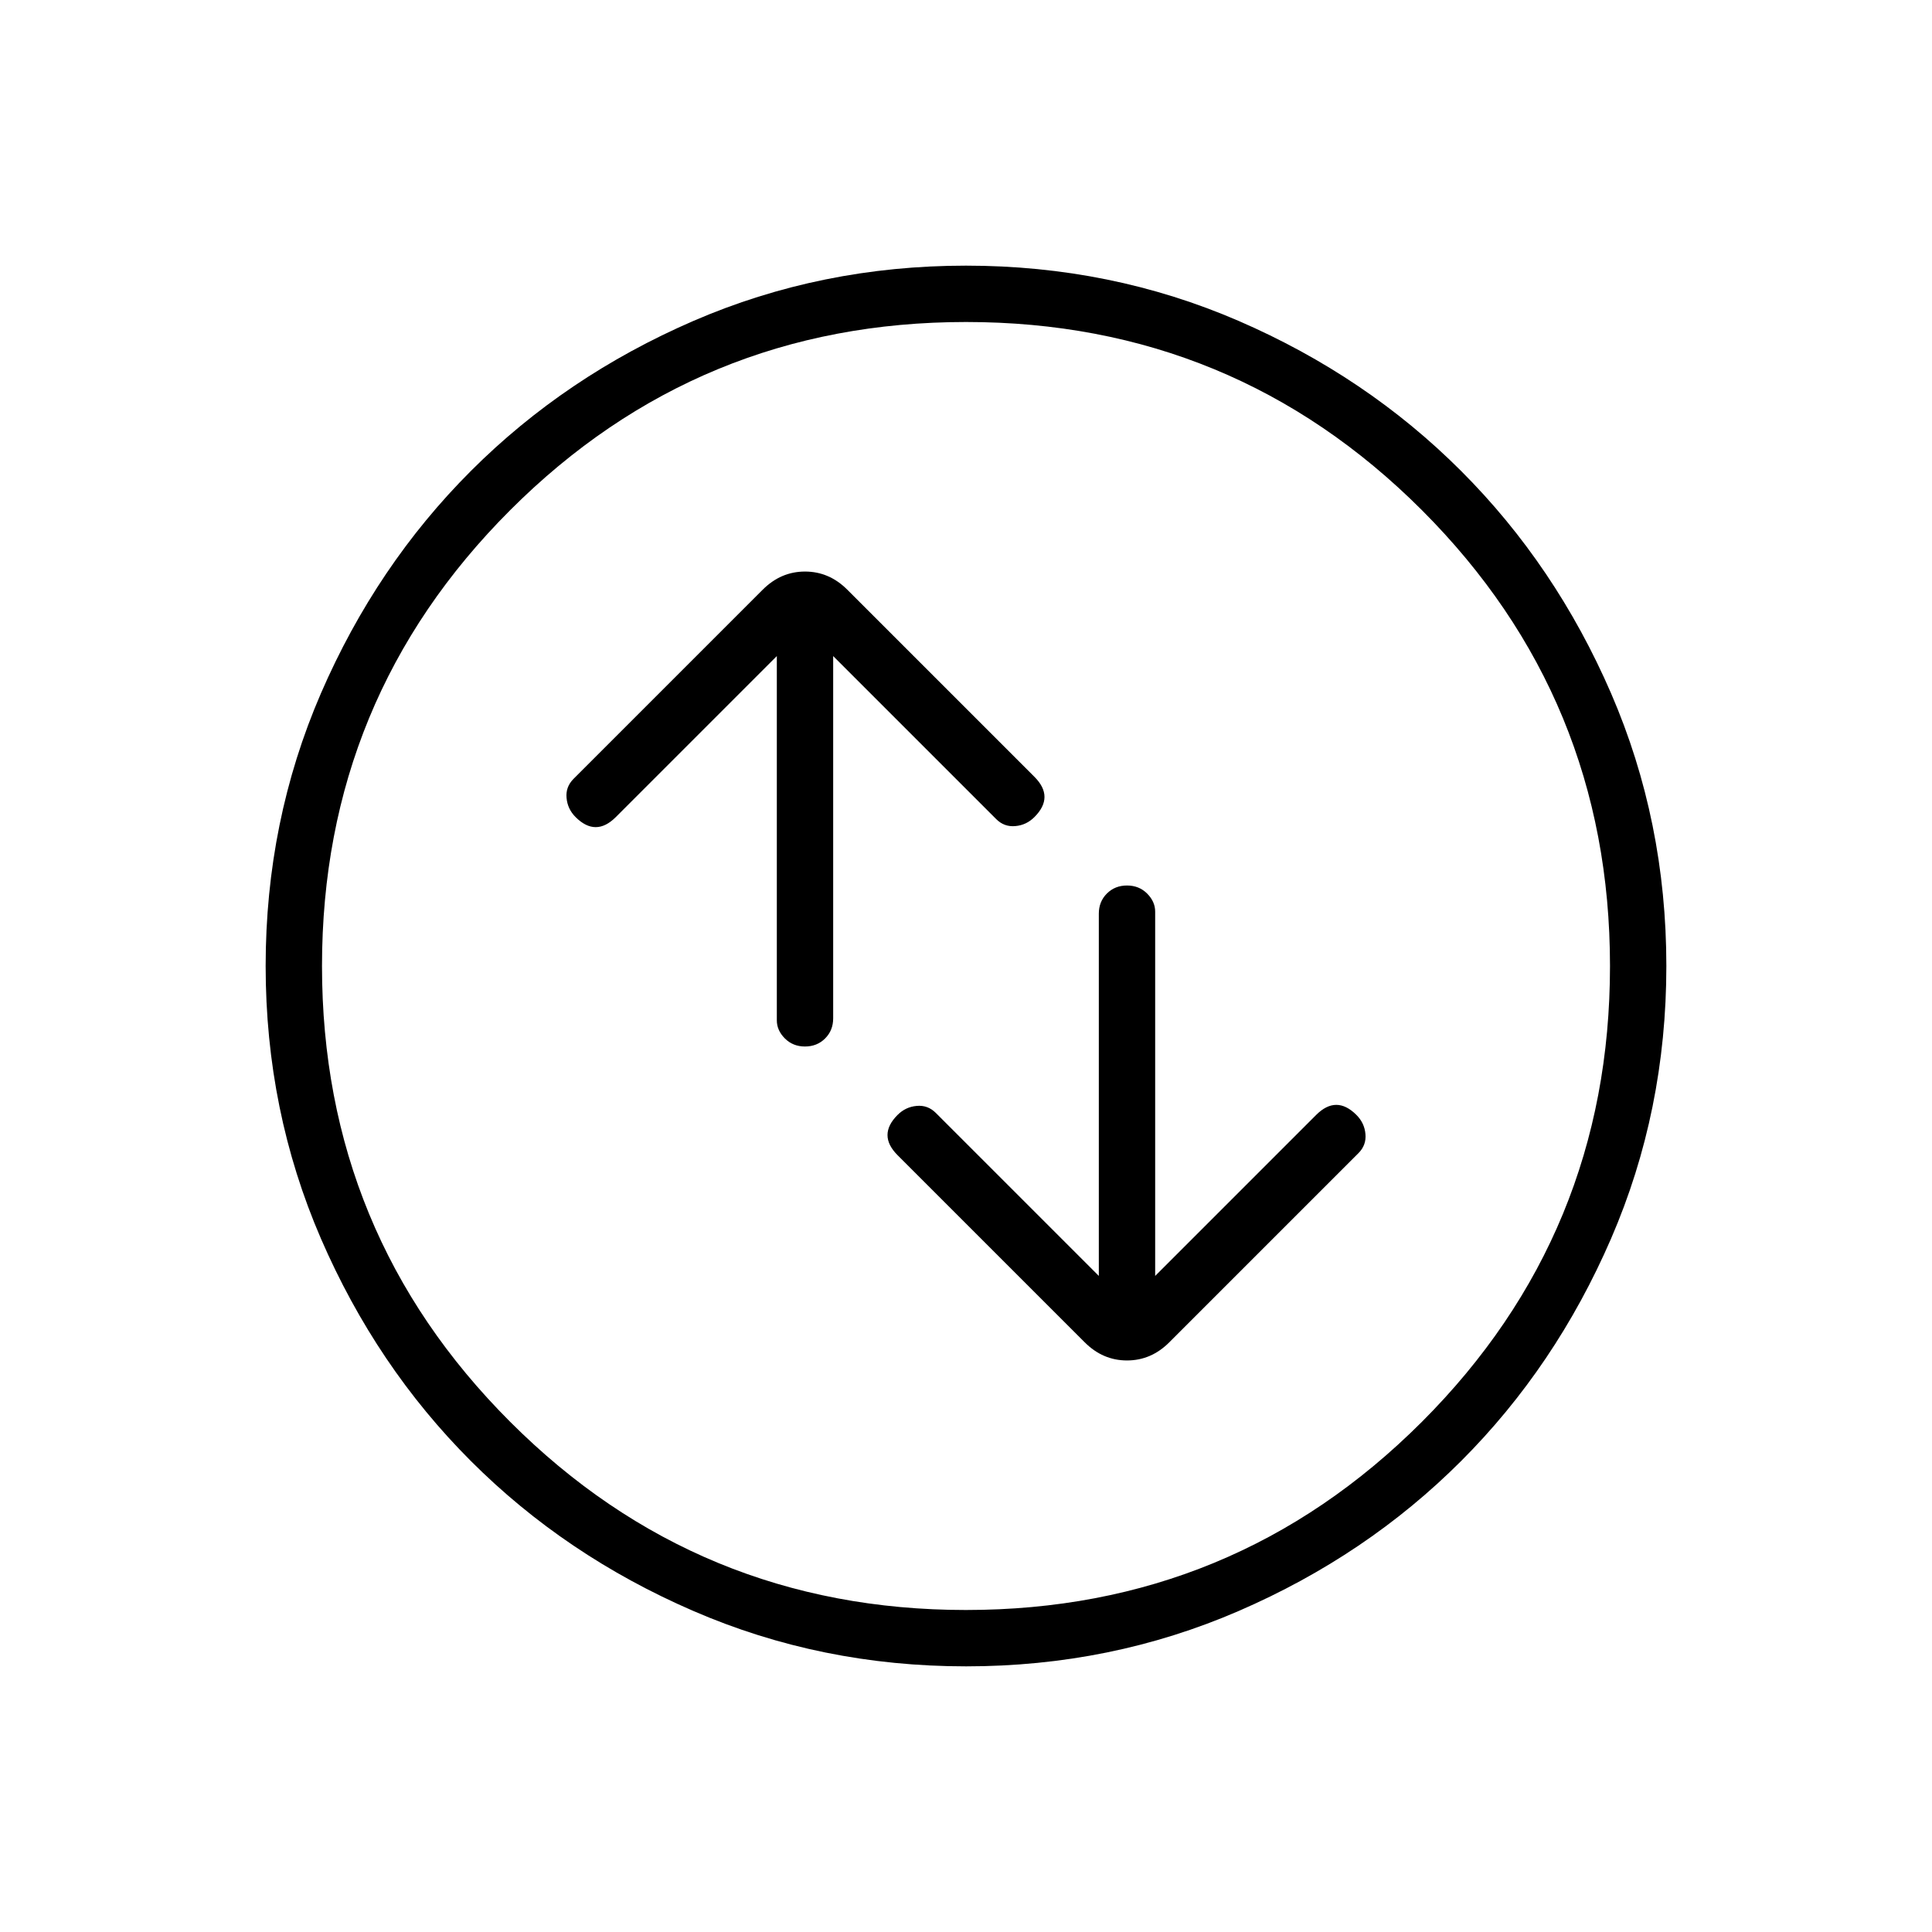 <svg xmlns="http://www.w3.org/2000/svg" height="24" width="24"><path d="M14 11q-.15 0-.25.1t-.1.25v4.5l-2.025-2.025q-.1-.1-.238-.087-.137.012-.237.112-.125.125-.125.25t.125.25l2.325 2.325q.225.225.525.225.3 0 .525-.225l2.35-2.35q.1-.1.087-.238-.012-.137-.112-.237-.125-.125-.25-.125t-.25.125l-2 2v-4.525q0-.125-.1-.225T14 11Zm-4 2q.15 0 .25-.1t.1-.25v-4.5l2.025 2.025q.1.1.238.087.137-.012.237-.112.125-.125.125-.25t-.125-.25l-2.325-2.325Q10.3 7.1 10 7.1q-.3 0-.525.225l-2.35 2.35q-.1.1-.087.237.012.138.112.238.125.125.25.125t.25-.125l2-2v4.525q0 .125.1.225t.25.1Zm2 7.7q-1.8 0-3.387-.688-1.588-.687-2.763-1.862-1.175-1.175-1.863-2.763Q3.3 13.8 3.3 12t.687-3.388Q4.675 7.025 5.85 5.85t2.763-1.863Q10.2 3.3 12 3.3t3.388.687q1.587.688 2.762 1.863t1.863 2.762Q20.7 10.2 20.7 12q0 1.8-.687 3.387-.688 1.588-1.863 2.763-1.175 1.175-2.762 1.862Q13.8 20.7 12 20.7Zm0-8.7Zm0 8q3.325 0 5.663-2.337Q20 15.325 20 12t-2.337-5.663Q15.325 4 12 4T6.338 6.337Q4 8.675 4 12t2.338 5.663Q8.675 20 12 20Z"/></svg>